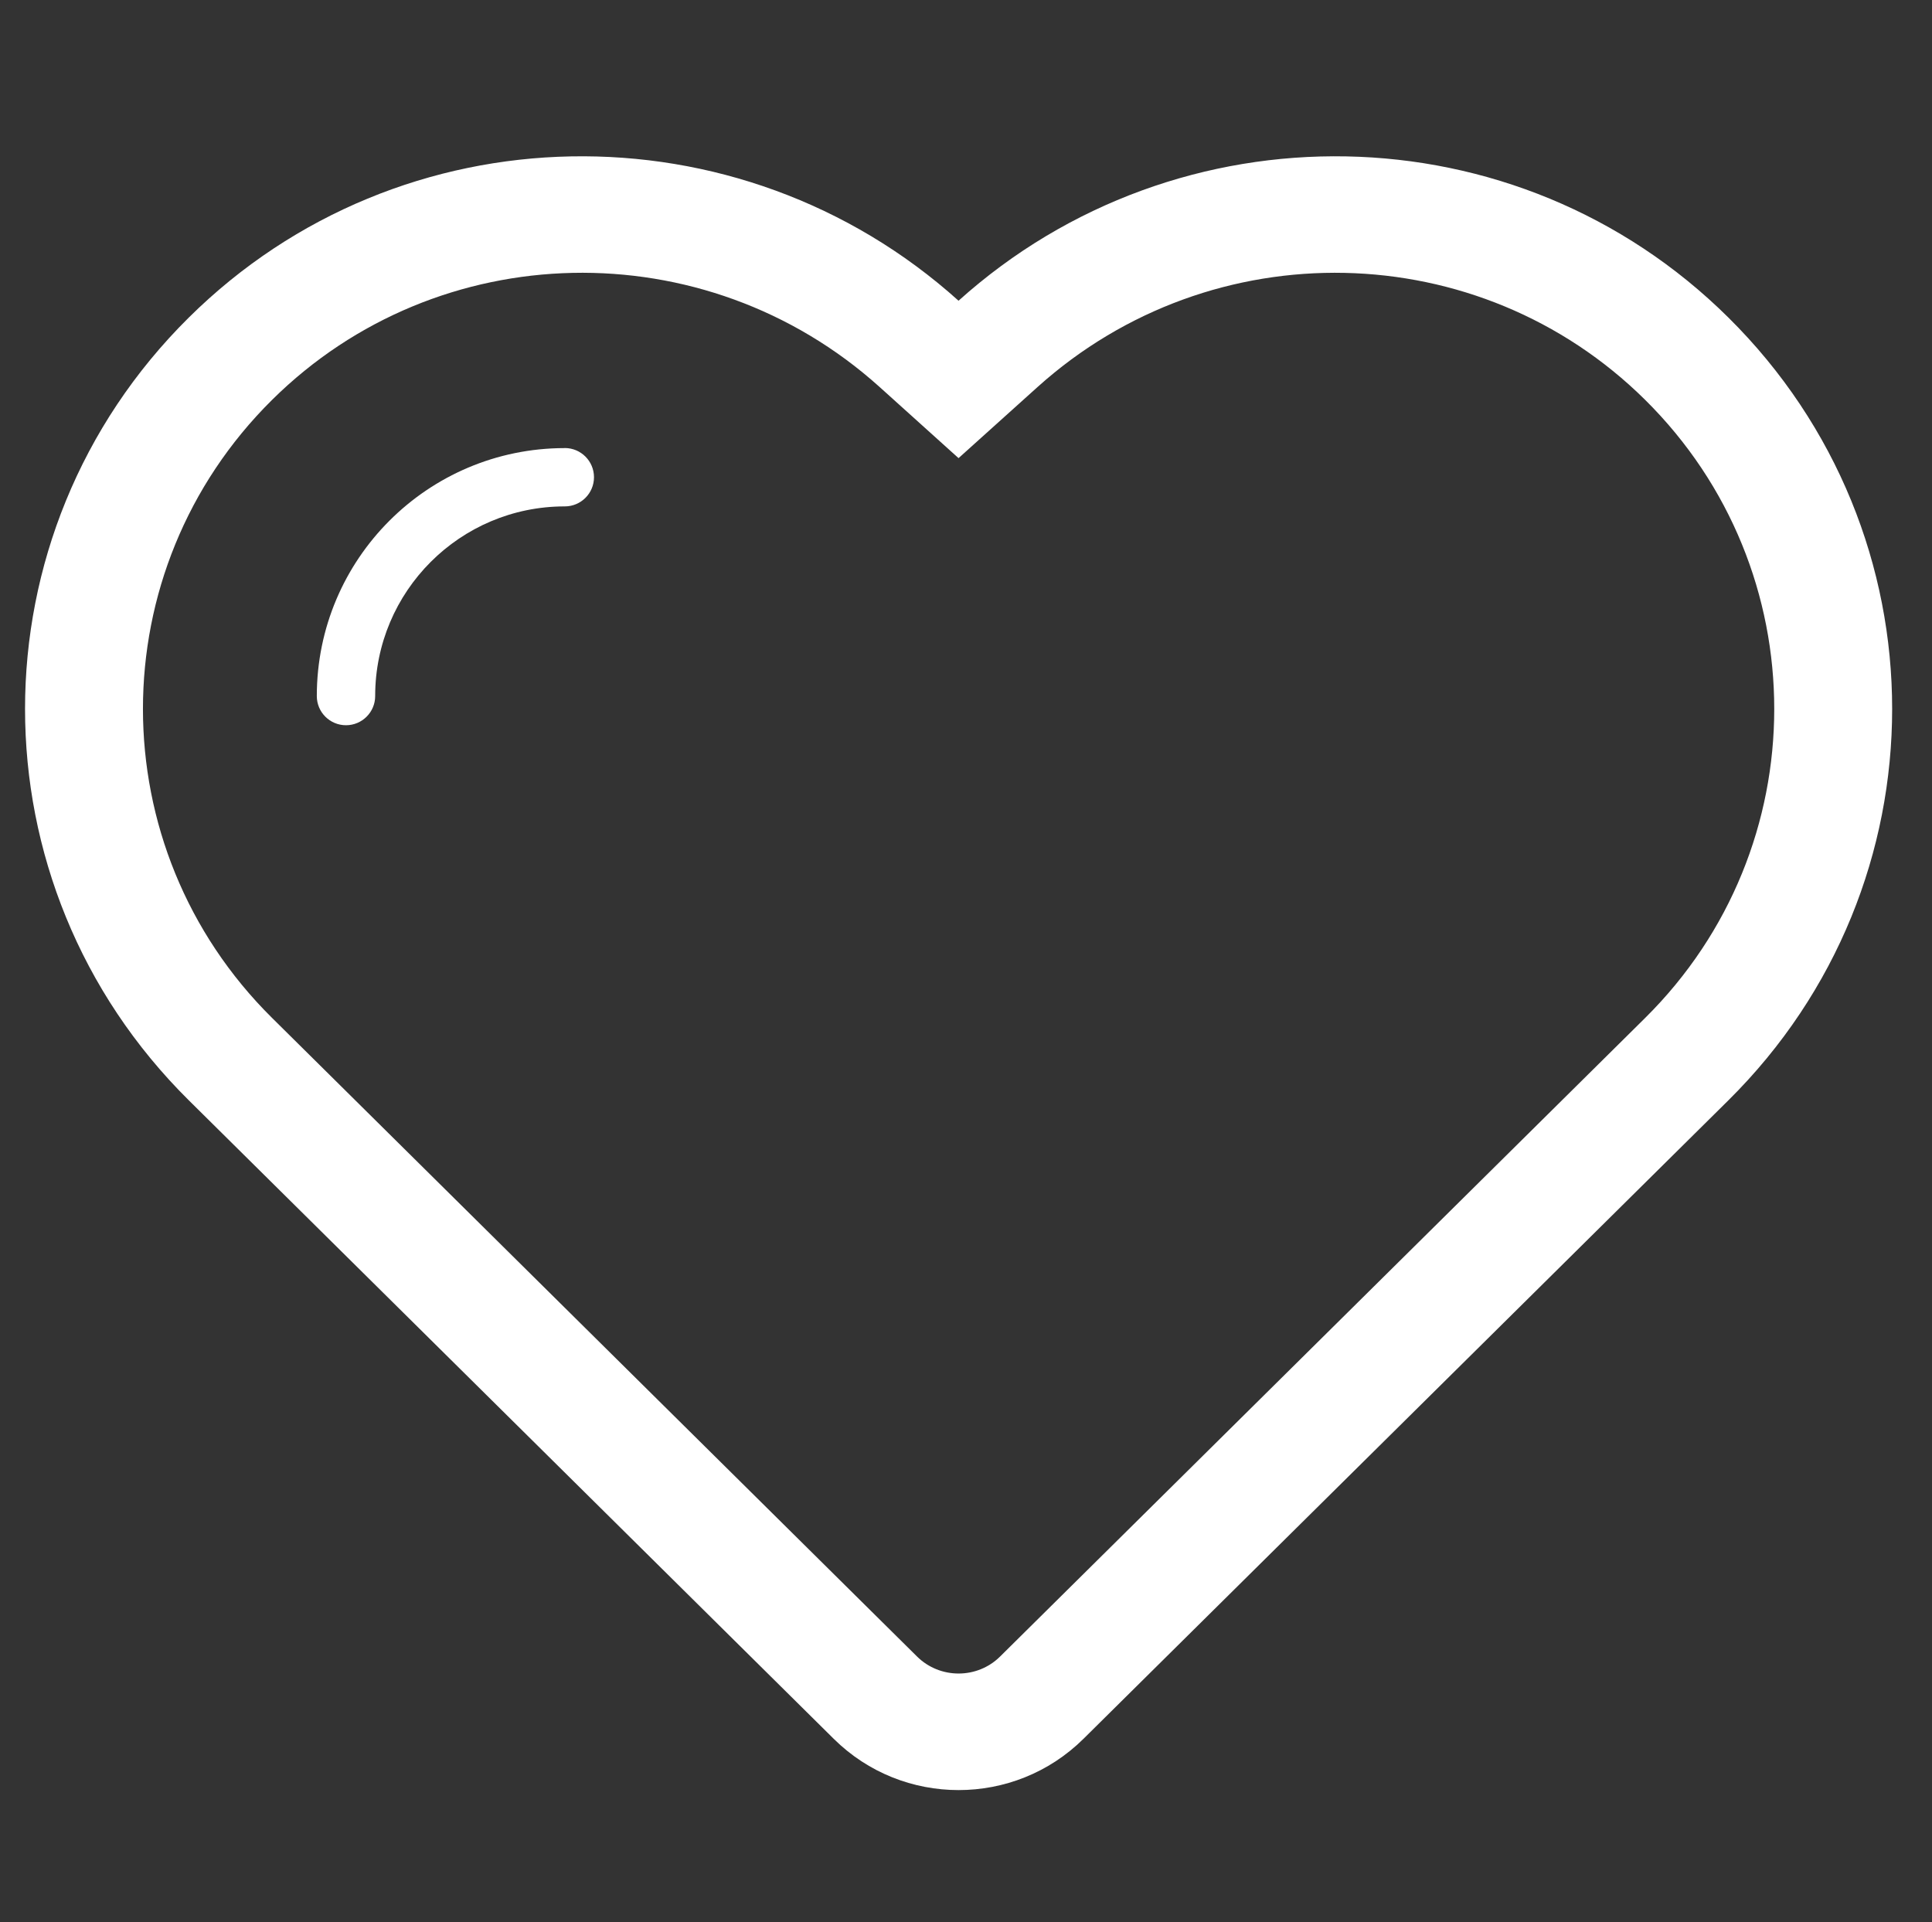 <?xml version="1.0" encoding="utf-8"?>
<!-- Generator: Adobe Illustrator 17.0.0, SVG Export Plug-In . SVG Version: 6.00 Build 0)  -->
<!DOCTYPE svg PUBLIC "-//W3C//DTD SVG 1.1//EN" "http://www.w3.org/Graphics/SVG/1.1/DTD/svg11.dtd">
<svg version="1.1" id="Layer_1" xmlns="http://www.w3.org/2000/svg" xmlns:xlink="http://www.w3.org/1999/xlink" x="0px" y="0px"
	 width="217.093px" height="216px" viewBox="0 0 217.093 216" enable-background="new 0 0 217.093 216" xml:space="preserve">
<rect x="0" y="0" width="217.093" height="216" fill="#333333" stroke="none"/>
<path fill-rule="evenodd" clip-rule="evenodd" fill="#FFFFFF" d="M194.212,35.68c-23.796-23.584-61.845-24.071-86.504-1.889
	C83.062,11.609,45.025,12.096,21.217,35.68c-24.538,24.289-24.538,63.663,0,87.958c7.005,6.941,72.474,71.751,72.474,71.751
	c7.749,7.671,20.292,7.671,28.047,0c0,0,71.686-70.963,72.474-71.751C218.75,99.343,218.75,59.968,194.212,35.68 M184.863,114.378
	l-72.48,71.75c-2.568,2.555-6.769,2.555-9.343,0l-72.468-71.75c-19.345-19.146-19.345-50.299,0-69.445
	c18.641-18.462,48.628-19.108,68.254-1.46l8.882,8.004l8.894-8.004c19.633-17.648,49.614-17.001,68.261,1.46
	C204.201,64.079,204.201,95.232,184.863,114.378"/>
<path fill-rule="evenodd" clip-rule="evenodd" fill="#FFFFFF" d="M63.467,50.343c-0.013,0-0.013,0.007-0.025,0.007
	C48.06,50.363,35.599,62.83,35.599,78.212c0,1.812,1.467,3.278,3.279,3.278c1.806,0,3.279-1.467,3.279-3.278v-0.006
	c0-11.764,9.541-21.305,21.297-21.305h0.013c1.806,0,3.278-1.466,3.278-3.278C66.745,51.81,65.272,50.343,63.467,50.343"/>
</svg>
